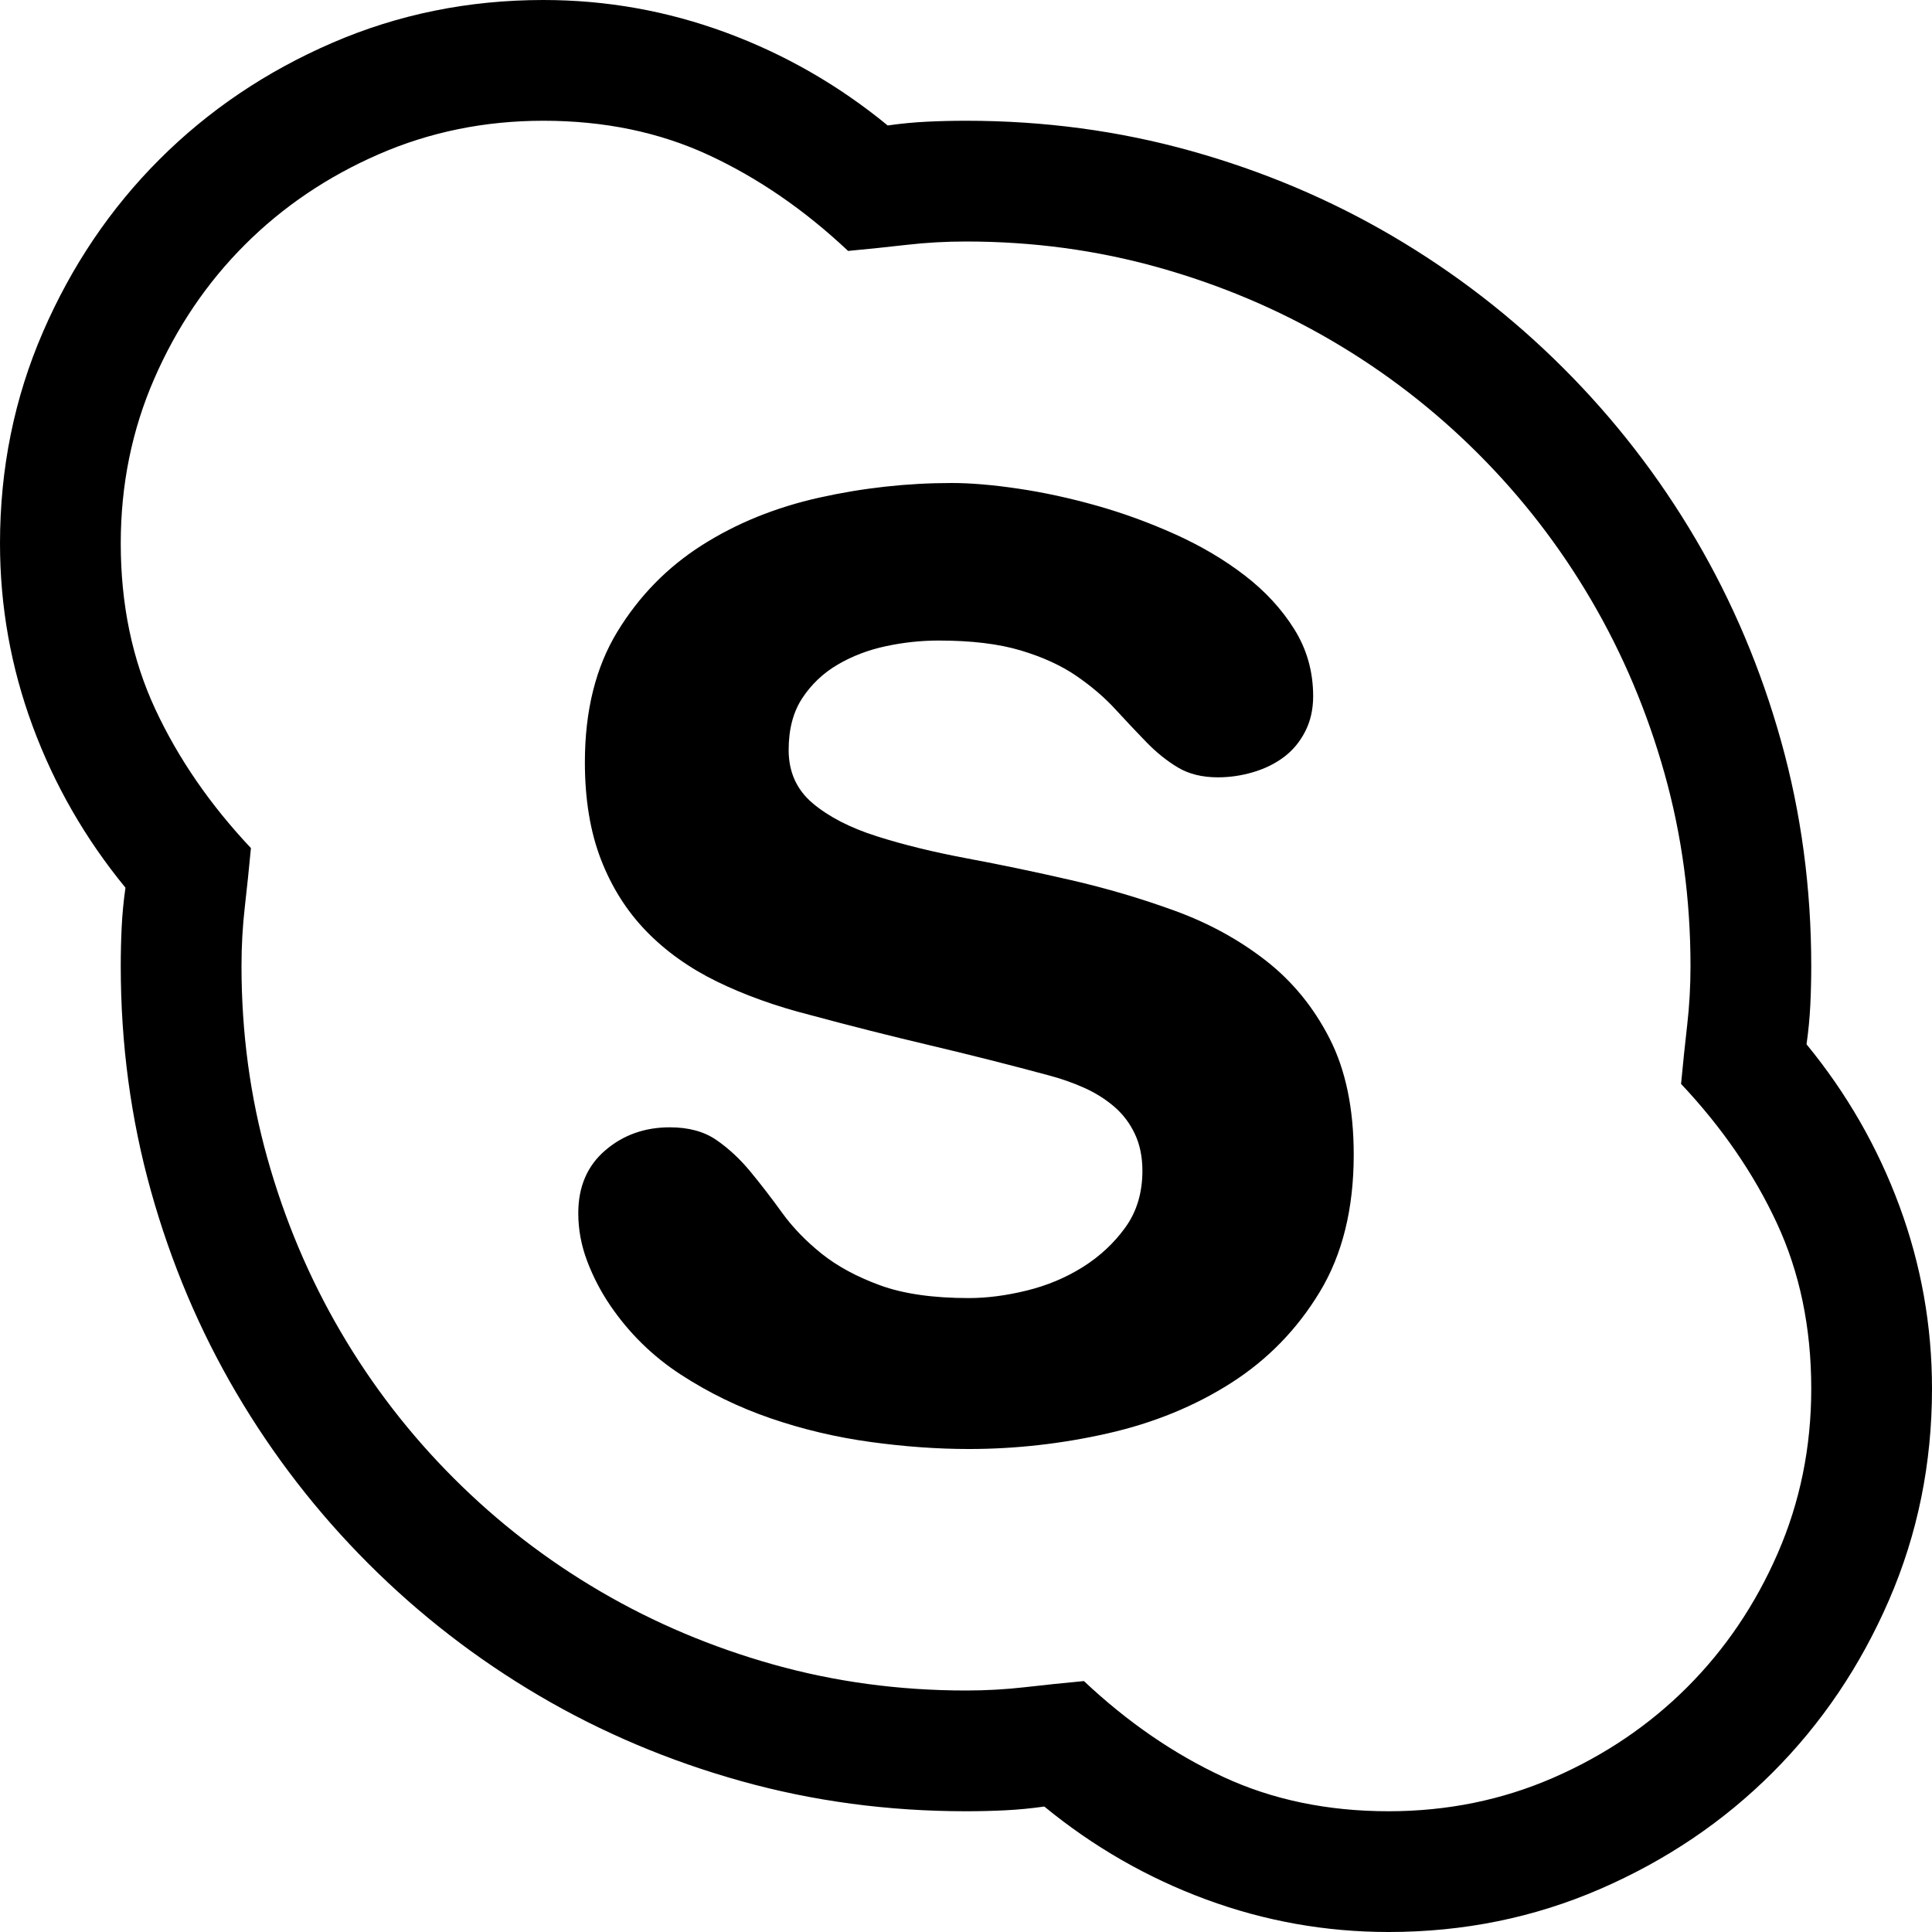 <svg xmlns="http://www.w3.org/2000/svg" viewBox="0 0 2048 2048"><path d="M836 795q0 35 25.5 56.5t68 35q42.5 13.5 96 23.5t110 23q56.5 13 110 32.5t96 52.5q42.5 33 68 83t25.5 123q0 86-36 145.5t-94 96.5q-58 37-131 53.5t-147 16.5q-50 0-104.5-7.5t-105.5-25q-51-17.5-95.5-46.5t-74.5-73q-15-22-24.5-47t-9.5-51q0-42 28.5-66.5T710 1195q30 0 49.5 13.5t36 33.5q16.5 20 33.5 43.5t42 43.5q25 20 62 33.5t94 13.5q29 0 61.5-8t59.5-25q27-17 45-42t18-60q0-22-8-39t-22-29q-14-12-32-20t-37-13q-63-17-126.5-32T859 1076q-55-14-99-35.5T685 987q-31-32-48-76t-17-103q0-82 34.5-138.5T744 578q55-35 124.5-50.5T1009 512q30 0 70.5 6t83 18q42.5 12 83.5 30.5t73.5 43.5q32.5 25 52.5 57t20 71q0 21-8.5 37.5t-22.5 27q-14 10.5-32.5 16T1291 824q-25 0-42.5-10.5t-33.5-27q-16-16.5-33-35t-41-35q-24-16.5-59-27T995 679q-28 0-56 6t-51 19.5Q865 718 850.5 740T836 795m1079 312q64 78 98.5 171.5T2048 1472q0 119-45.5 224T1879 1879q-78 78-183 123.5t-224 45.5q-100 0-193.5-34.5T1107 1915q-21 3-41.5 4t-41.5 1q-124 0-238.5-32t-214-90.5q-99.5-58.5-181-140t-140-181q-58.5-99.5-90.5-214T128 1024q0-21 1-41.5t4-41.5q-64-78-98.5-171.5T0 576q0-119 45.5-224T169 169q78-78 183-123.5T576 0q100 0 193.5 34.5T941 133q21-3 41.5-4t41.5-1q124 0 238.5 32t214 90.5q99.5 58.5 181 140t140 181q58.5 99.5 90.5 214t32 238.5q0 21-1 41.5t-4 41.5m-443 813q93 0 174.5-35.5t142-96q60.5-60.5 96-142T1920 1472q0-97-36.5-175.5T1782 1149q3-32 6.5-62.5t3.5-62.5q0-106-27.5-204T1687 636.5Q1637 551 1567 481t-155.5-120q-85.5-50-183.5-77.5T1024 256q-32 0-62.5 3.5T899 266q-69-65-147.5-101.5T576 128q-93 0-174.5 35.5t-142 96q-60.5 60.5-96 142T128 576q0 97 36.5 175.5T266 899q-3 32-6.5 62.5T256 1024q0 106 27.5 204t77.5 183.5q50 85.5 120 155.5t155.5 120q85.5 50 183.5 77.5t204 27.5q32 0 62.5-3.5t62.5-6.5q69 65 147.5 101.5T1472 1920z"/></svg>